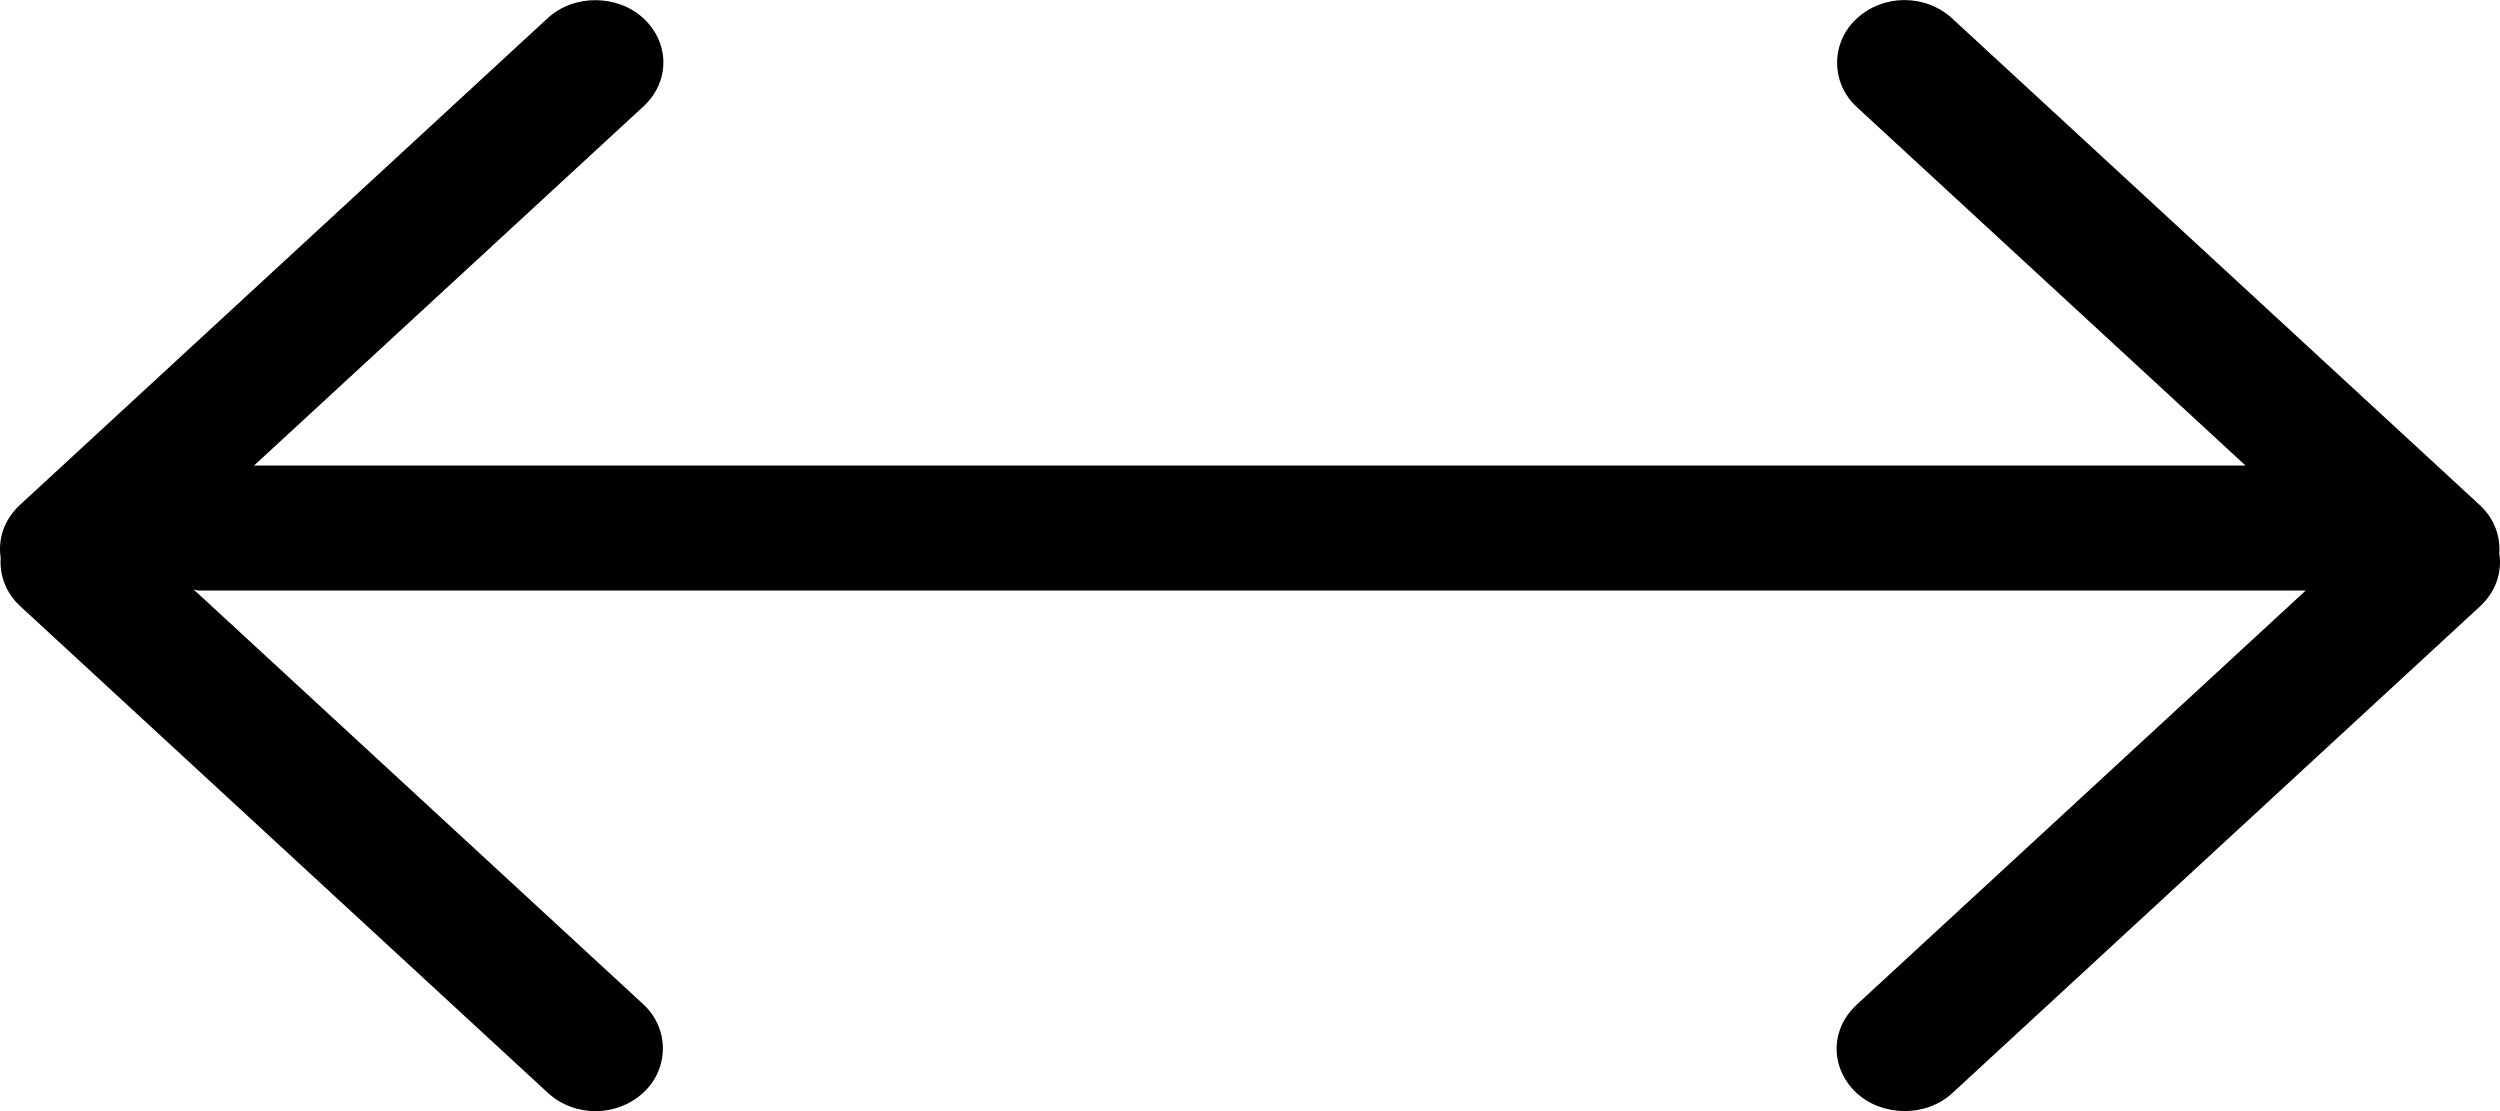 <?xml version="1.0" encoding="utf-8"?>
<!-- Generator: Adobe Illustrator 22.1.0, SVG Export Plug-In . SVG Version: 6.00 Build 0)  -->
<svg version="1.1" id="icon" xmlns="http://www.w3.org/2000/svg" xmlns:xlink="http://www.w3.org/1999/xlink" x="0px" y="0px"
	 viewBox="0 0 18 8" style="enable-background:new 0 0 18 8;" xml:space="preserve">
<path id="icon_1_" d="M17.855,3.637l-3.798-3.503c-0.195-0.18-0.499-0.176-0.689,0
	c-0.185,0.17-0.19,0.46,0,0.636L16.168,3.352H1.829l2.803-2.585
	c0.195-0.18,0.19-0.46,0-0.636c-0.185-0.17-0.499-0.176-0.689,0
	L0.145,3.634C0.029,3.741-0.016,3.882,0.005,4.016
	c-0.009,0.125,0.037,0.253,0.14,0.348l3.798,3.503
	c0.195,0.18,0.499,0.176,0.689,0c0.185-0.17,0.19-0.46-0-0.636
	l-3.237-2.986c0.012,0.001,0.023,0.007,0.036,0.007h15.17l-3.233,2.982
	c-0.195,0.18-0.19,0.46,0,0.636c0.185,0.17,0.499,0.176,0.689,0l3.798-3.503
	c0.115-0.106,0.161-0.247,0.14-0.381C18.004,3.86,17.958,3.732,17.855,3.637z"/>
</svg>
